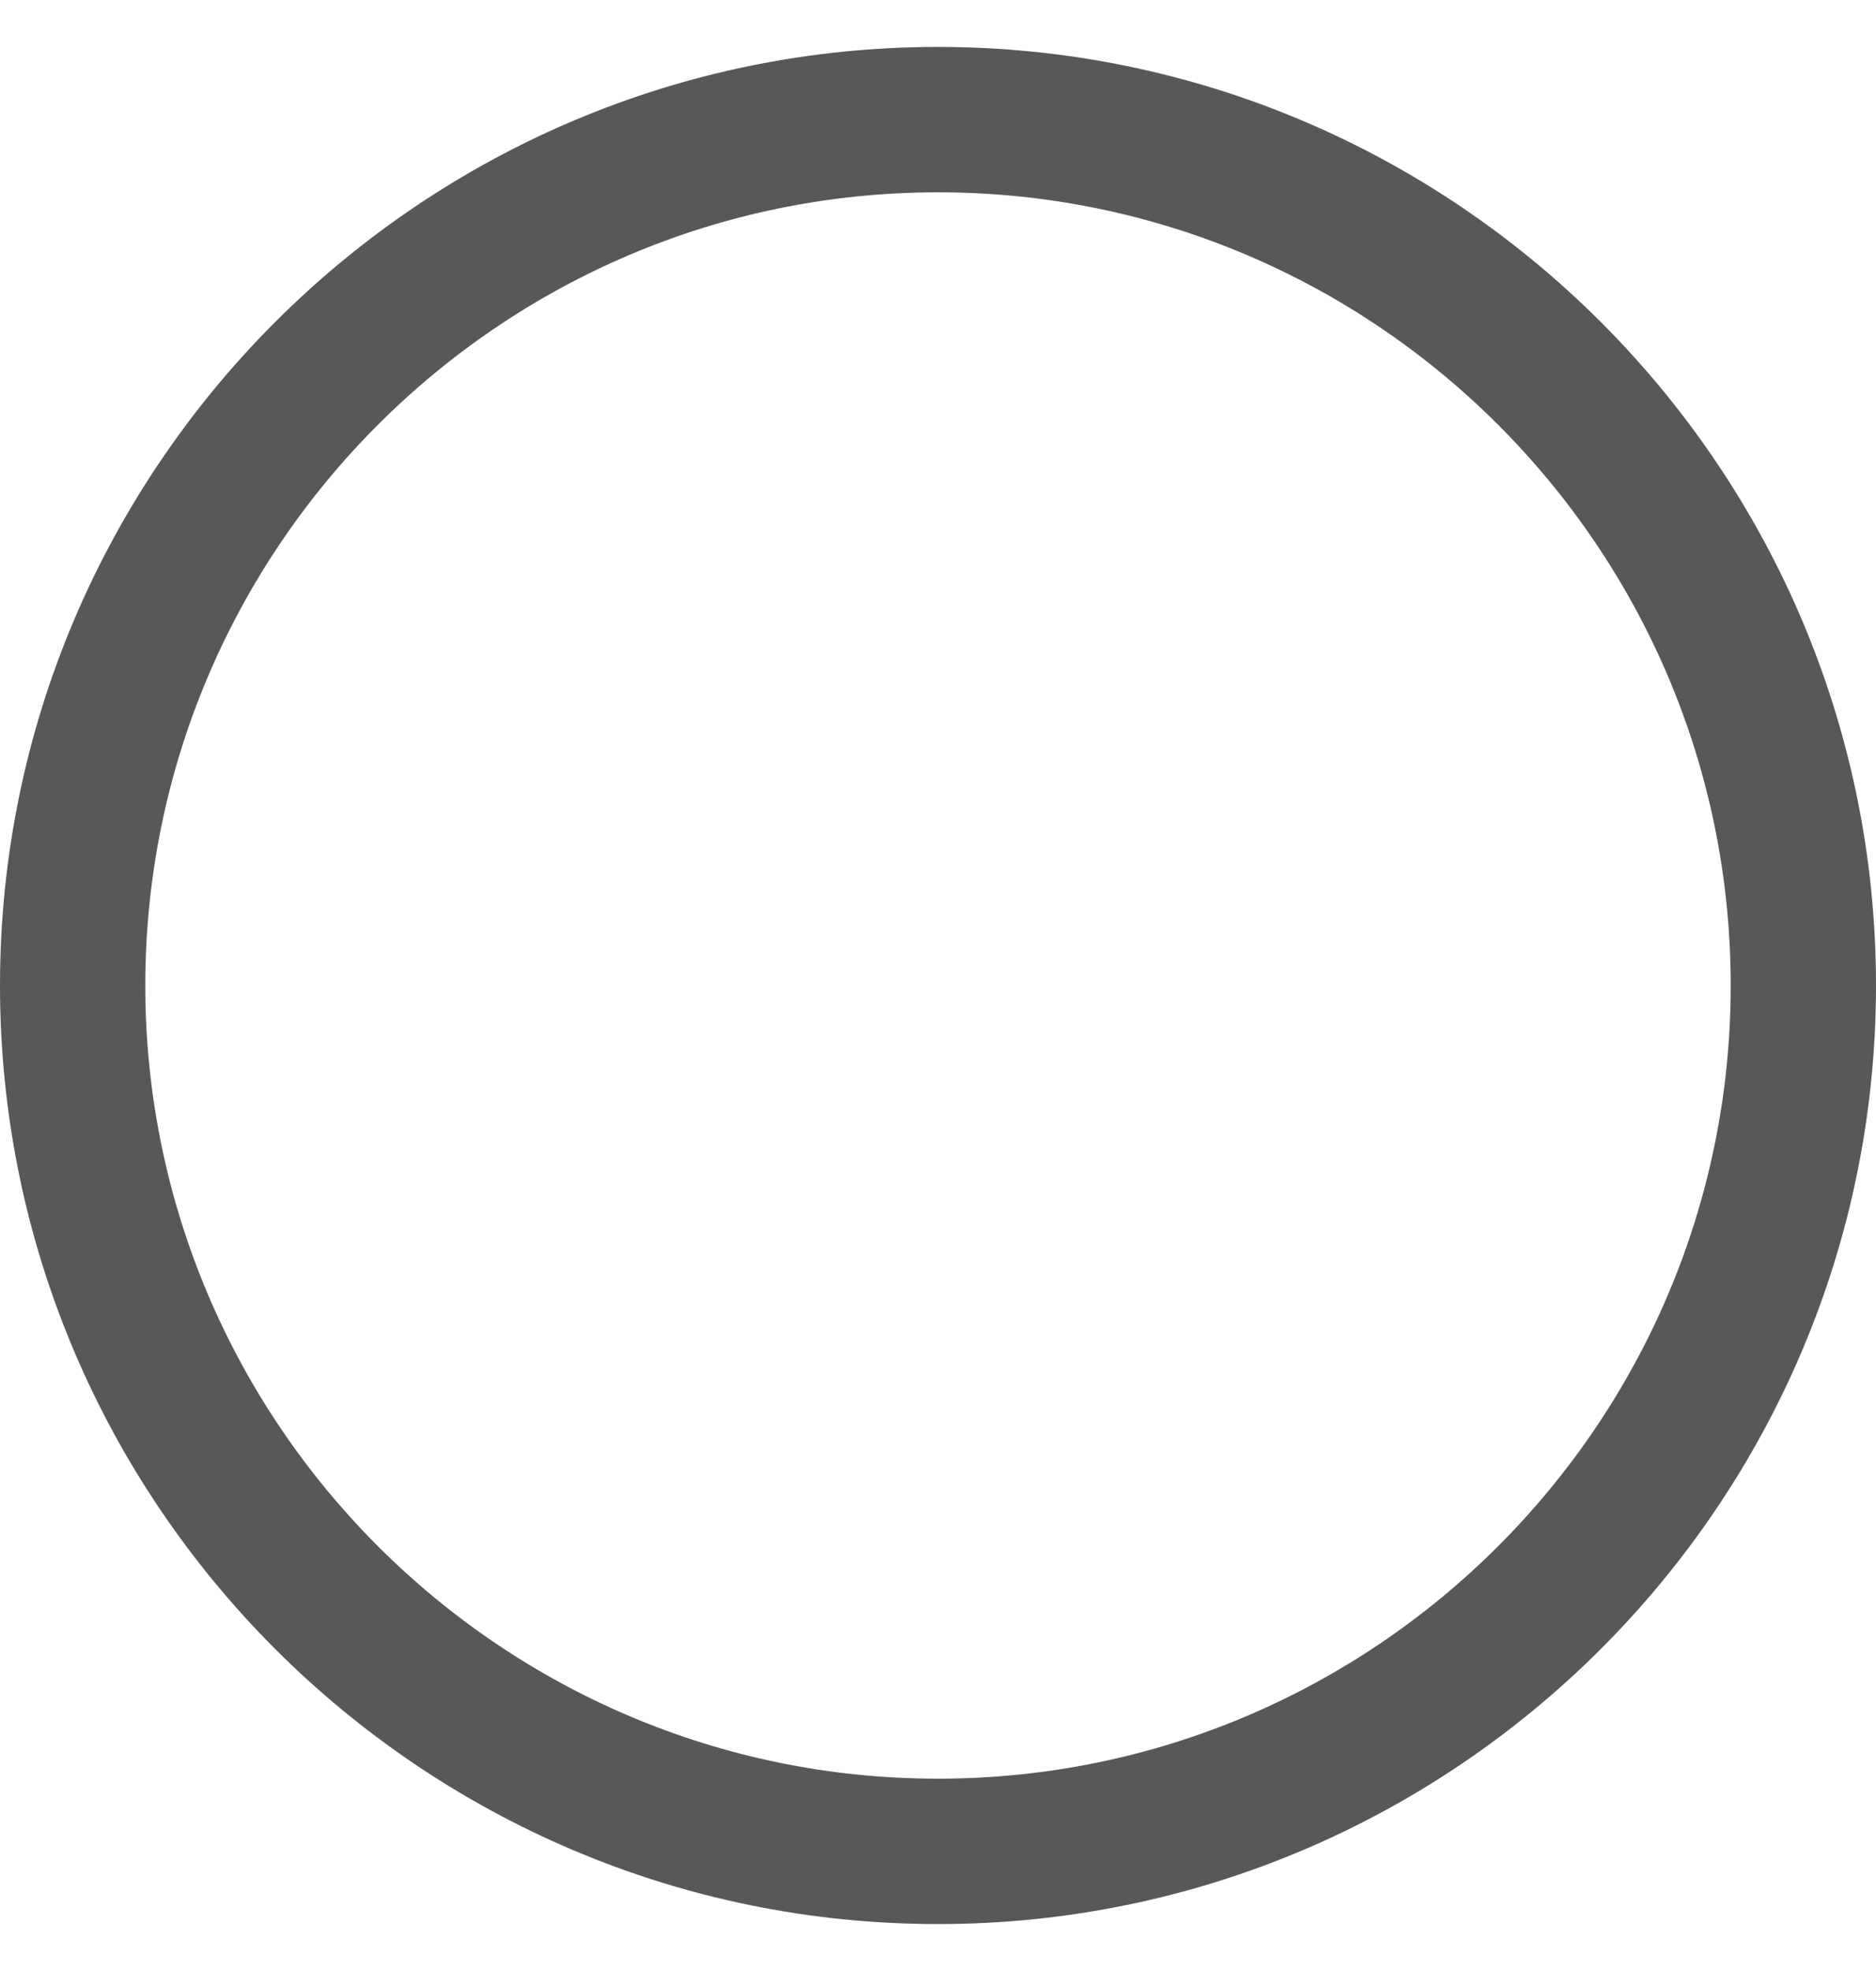 <svg width="20" height="21" viewBox="0 0 20 21" fill="none" xmlns="http://www.w3.org/2000/svg">
<path d="M10 0.5C4.486 0.5 0 4.986 0 10.5C0 16.014 4.486 20.5 10 20.5C15.514 20.5 20 16.014 20 10.5C20 4.986 15.514 0.5 10 0.5ZM10 18.951C5.341 18.951 1.549 15.159 1.549 10.5C1.549 5.841 5.341 2.049 10 2.049C14.66 2.049 18.451 5.841 18.451 10.5C18.451 15.159 14.659 18.951 10 18.951Z" fill="#58585B"/>
</svg>
